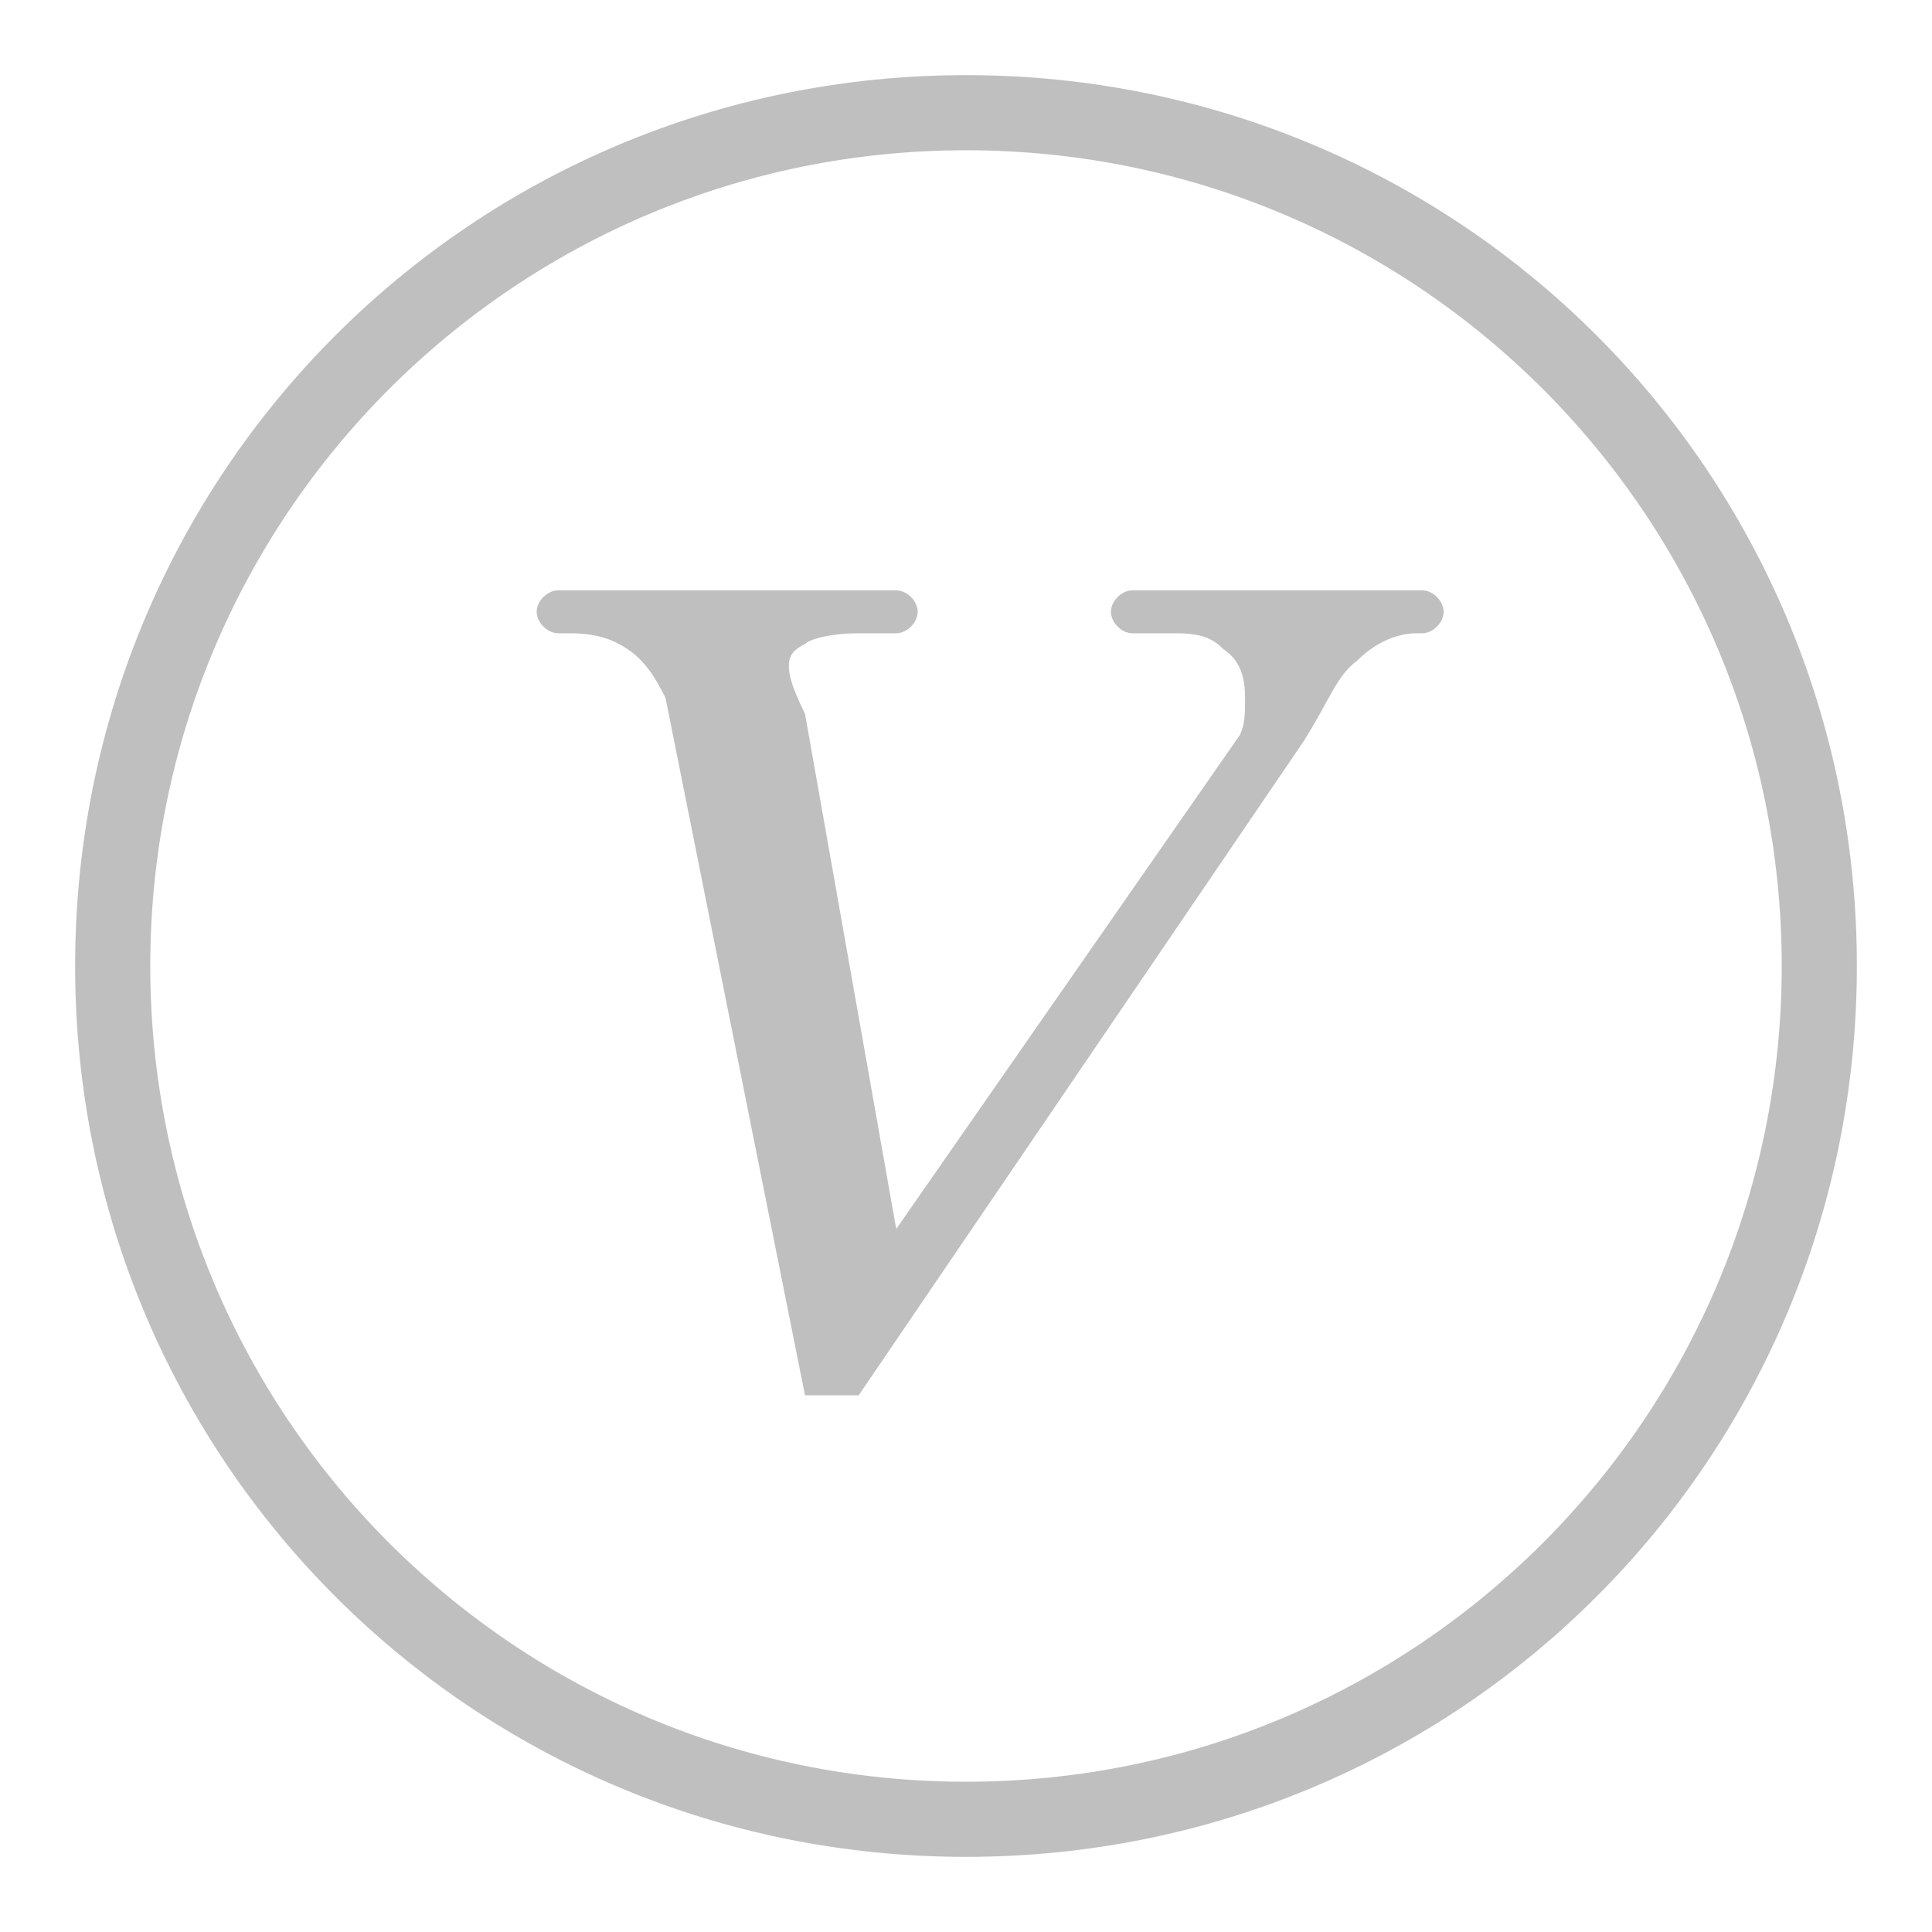 <?xml version="1.0" standalone="no"?><!DOCTYPE svg PUBLIC "-//W3C//DTD SVG 1.1//EN" "http://www.w3.org/Graphics/SVG/1.1/DTD/svg11.dtd"><svg t="1533363760229" class="icon" style="" viewBox="0 0 1024 1024" version="1.1" xmlns="http://www.w3.org/2000/svg" p-id="39929" xmlns:xlink="http://www.w3.org/1999/xlink" width="48" height="48"><defs><style type="text/css"></style></defs><path d="M426.667 378.311l48.356 273.067 182.044-261.689c2.844-5.689 2.844-11.378 2.844-19.911 0-11.378-2.844-19.911-11.378-25.6-5.689-5.689-11.378-8.533-25.6-8.533h-22.756c-5.689 0-11.378-5.689-11.378-11.378s5.689-11.378 11.378-11.378h153.6c5.689 0 11.378 5.689 11.378 11.378s-5.689 11.378-11.378 11.378h-2.844c-11.378 0-22.756 5.689-31.289 14.222-11.378 8.533-14.222 19.911-28.444 42.667L455.111 739.556h-28.444l-73.956-369.778c-5.689-11.378-11.378-19.911-19.911-25.6-8.533-5.689-17.067-8.533-31.289-8.533h-5.689c-5.689 0-11.378-5.689-11.378-11.378s5.689-11.378 11.378-11.378h179.2c5.689 0 11.378 5.689 11.378 11.378s-5.689 11.378-11.378 11.378H455.111c-14.222 0-25.6 2.844-28.444 5.689-5.689 2.844-8.533 5.689-8.533 11.378 0 2.844 0 8.533 8.533 25.6z" fill="#bfbfbf" p-id="39930"></path><path d="M512 39.822C250.311 39.822 39.822 250.311 39.822 512S250.311 984.178 512 984.178 984.178 773.689 984.178 512 773.689 39.822 512 39.822z m0 904.533C273.067 944.356 79.644 750.933 79.644 512S273.067 79.644 512 79.644 944.356 273.067 944.356 512 750.933 944.356 512 944.356z" fill="#bfbfbf" p-id="39931"></path></svg>
